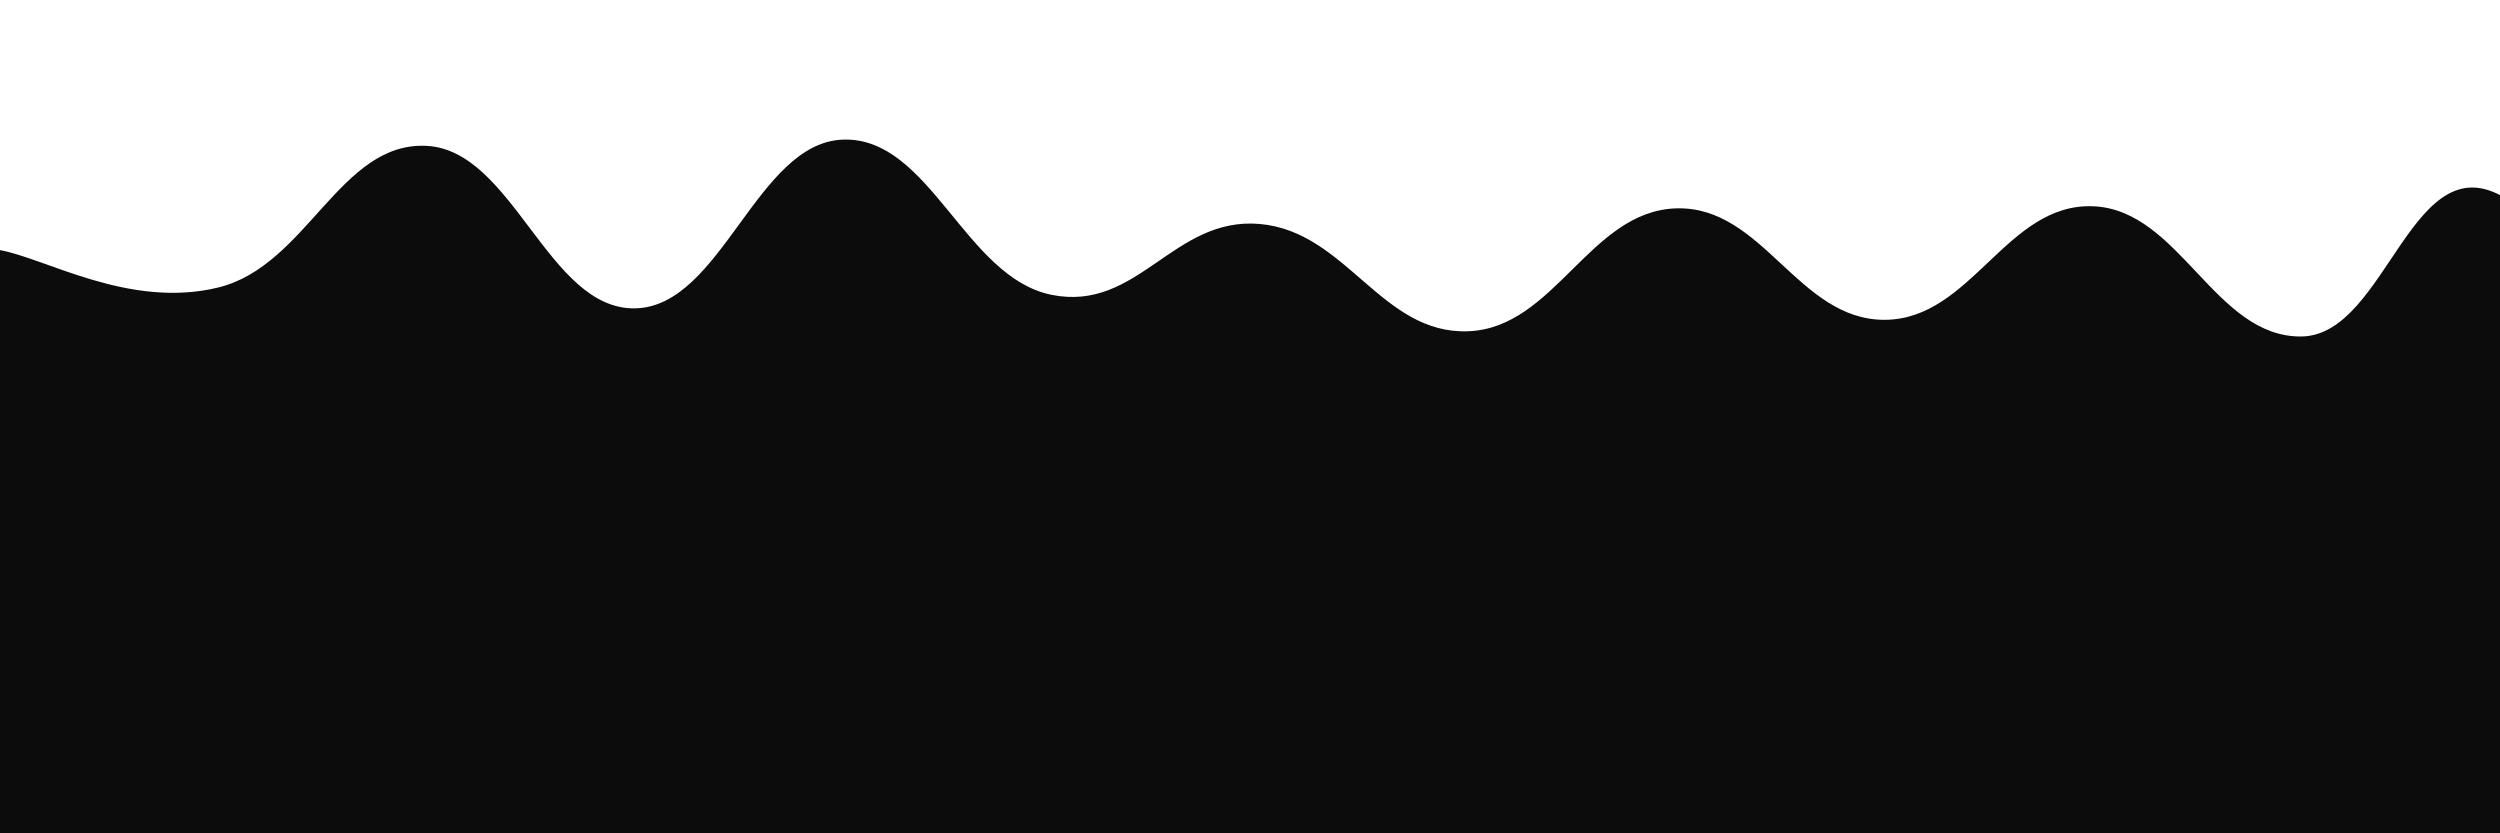 <svg xmlns="http://www.w3.org/2000/svg" version="1.1" xmlns:xlink="http://www.w3.org/1999/xlink" xmlns:svgjs="http://svgjs.dev/svgjs" viewBox="0 0 2400 800" opacity="0.95"><defs><linearGradient x1="50%" y1="0%" x2="50%" y2="100%" id="sssurf-grad"><stop stop-color="hsla(19, 100%, 69%, 1.00)" stop-opacity="1" offset="0%"></stop><stop stop-color="hsl(208, 74%, 93%)" stop-opacity="1" offset="100%"></stop></linearGradient></defs><g fill="url(#sssurf-grad)" transform="matrix(1,0,0,1,9.43,182.02)"><path d="M-10,10C33.75,17.5,114.583,66.833,200,46C285.417,25.167,316.667,-94.167,400,-90C483.333,-85.833,516.667,67.25,600,66C683.333,64.75,716.667,-93.292,800,-96C883.333,-98.708,916.667,36.125,1000,53C1083.333,69.875,1116.667,-22.292,1200,-15C1283.333,-7.708,1316.667,91.125,1400,88C1483.333,84.875,1516.667,-27.708,1600,-30C1683.333,-32.292,1716.667,77.417,1800,77C1883.333,76.583,1916.667,-35.333,2000,-32C2083.333,-28.667,2116.667,94.042,2200,93C2283.333,91.958,2306.25,-100.958,2400,-37C2493.75,26.958,3254.167,204.792,2650,400C2045.833,595.208,156.25,795.833,-500,900" transform="matrix(1,0,0,1,0,48)" opacity="0.05"></path><path d="M-10,10C33.75,17.5,114.583,66.833,200,46C285.417,25.167,316.667,-94.167,400,-90C483.333,-85.833,516.667,67.25,600,66C683.333,64.75,716.667,-93.292,800,-96C883.333,-98.708,916.667,36.125,1000,53C1083.333,69.875,1116.667,-22.292,1200,-15C1283.333,-7.708,1316.667,91.125,1400,88C1483.333,84.875,1516.667,-27.708,1600,-30C1683.333,-32.292,1716.667,77.417,1800,77C1883.333,76.583,1916.667,-35.333,2000,-32C2083.333,-28.667,2116.667,94.042,2200,93C2283.333,91.958,2306.25,-100.958,2400,-37C2493.75,26.958,3254.167,204.792,2650,400C2045.833,595.208,156.25,795.833,-500,900" transform="matrix(1,0,0,1,0,96)" opacity="0.19"></path><path d="M-10,10C33.75,17.5,114.583,66.833,200,46C285.417,25.167,316.667,-94.167,400,-90C483.333,-85.833,516.667,67.25,600,66C683.333,64.75,716.667,-93.292,800,-96C883.333,-98.708,916.667,36.125,1000,53C1083.333,69.875,1116.667,-22.292,1200,-15C1283.333,-7.708,1316.667,91.125,1400,88C1483.333,84.875,1516.667,-27.708,1600,-30C1683.333,-32.292,1716.667,77.417,1800,77C1883.333,76.583,1916.667,-35.333,2000,-32C2083.333,-28.667,2116.667,94.042,2200,93C2283.333,91.958,2306.25,-100.958,2400,-37C2493.75,26.958,3254.167,204.792,2650,400C2045.833,595.208,156.25,795.833,-500,900" transform="matrix(1,0,0,1,0,144)" opacity="0.32"></path><path d="M-10,10C33.75,17.5,114.583,66.833,200,46C285.417,25.167,316.667,-94.167,400,-90C483.333,-85.833,516.667,67.25,600,66C683.333,64.75,716.667,-93.292,800,-96C883.333,-98.708,916.667,36.125,1000,53C1083.333,69.875,1116.667,-22.292,1200,-15C1283.333,-7.708,1316.667,91.125,1400,88C1483.333,84.875,1516.667,-27.708,1600,-30C1683.333,-32.292,1716.667,77.417,1800,77C1883.333,76.583,1916.667,-35.333,2000,-32C2083.333,-28.667,2116.667,94.042,2200,93C2283.333,91.958,2306.25,-100.958,2400,-37C2493.75,26.958,3254.167,204.792,2650,400C2045.833,595.208,156.25,795.833,-500,900" transform="matrix(1,0,0,1,0,192)" opacity="0.46"></path><path d="M-10,10C33.75,17.5,114.583,66.833,200,46C285.417,25.167,316.667,-94.167,400,-90C483.333,-85.833,516.667,67.25,600,66C683.333,64.75,716.667,-93.292,800,-96C883.333,-98.708,916.667,36.125,1000,53C1083.333,69.875,1116.667,-22.292,1200,-15C1283.333,-7.708,1316.667,91.125,1400,88C1483.333,84.875,1516.667,-27.708,1600,-30C1683.333,-32.292,1716.667,77.417,1800,77C1883.333,76.583,1916.667,-35.333,2000,-32C2083.333,-28.667,2116.667,94.042,2200,93C2283.333,91.958,2306.25,-100.958,2400,-37C2493.75,26.958,3254.167,204.792,2650,400C2045.833,595.208,156.25,795.833,-500,900" transform="matrix(1,0,0,1,0,240)" opacity="0.59"></path><path d="M-10,10C33.75,17.5,114.583,66.833,200,46C285.417,25.167,316.667,-94.167,400,-90C483.333,-85.833,516.667,67.25,600,66C683.333,64.75,716.667,-93.292,800,-96C883.333,-98.708,916.667,36.125,1000,53C1083.333,69.875,1116.667,-22.292,1200,-15C1283.333,-7.708,1316.667,91.125,1400,88C1483.333,84.875,1516.667,-27.708,1600,-30C1683.333,-32.292,1716.667,77.417,1800,77C1883.333,76.583,1916.667,-35.333,2000,-32C2083.333,-28.667,2116.667,94.042,2200,93C2283.333,91.958,2306.25,-100.958,2400,-37C2493.75,26.958,3254.167,204.792,2650,400C2045.833,595.208,156.25,795.833,-500,900" transform="matrix(1,0,0,1,0,288)" opacity="0.73"></path><path d="M-10,10C33.75,17.5,114.583,66.833,200,46C285.417,25.167,316.667,-94.167,400,-90C483.333,-85.833,516.667,67.25,600,66C683.333,64.75,716.667,-93.292,800,-96C883.333,-98.708,916.667,36.125,1000,53C1083.333,69.875,1116.667,-22.292,1200,-15C1283.333,-7.708,1316.667,91.125,1400,88C1483.333,84.875,1516.667,-27.708,1600,-30C1683.333,-32.292,1716.667,77.417,1800,77C1883.333,76.583,1916.667,-35.333,2000,-32C2083.333,-28.667,2116.667,94.042,2200,93C2283.333,91.958,2306.25,-100.958,2400,-37C2493.75,26.958,3254.167,204.792,2650,400C2045.833,595.208,156.25,795.833,-500,900" transform="matrix(1,0,0,1,0,336)" opacity="0.86"></path><path d="M-10,10C33.75,17.5,114.583,66.833,200,46C285.417,25.167,316.667,-94.167,400,-90C483.333,-85.833,516.667,67.25,600,66C683.333,64.75,716.667,-93.292,800,-96C883.333,-98.708,916.667,36.125,1000,53C1083.333,69.875,1116.667,-22.292,1200,-15C1283.333,-7.708,1316.667,91.125,1400,88C1483.333,84.875,1516.667,-27.708,1600,-30C1683.333,-32.292,1716.667,77.417,1800,77C1883.333,76.583,1916.667,-35.333,2000,-32C2083.333,-28.667,2116.667,94.042,2200,93C2283.333,91.958,2306.25,-100.958,2400,-37C2493.75,26.958,3254.167,204.792,2650,400C2045.833,595.208,156.25,795.833,-500,900" transform="matrix(1,0,0,1,0,384)" opacity="1.00"></path></g></svg>